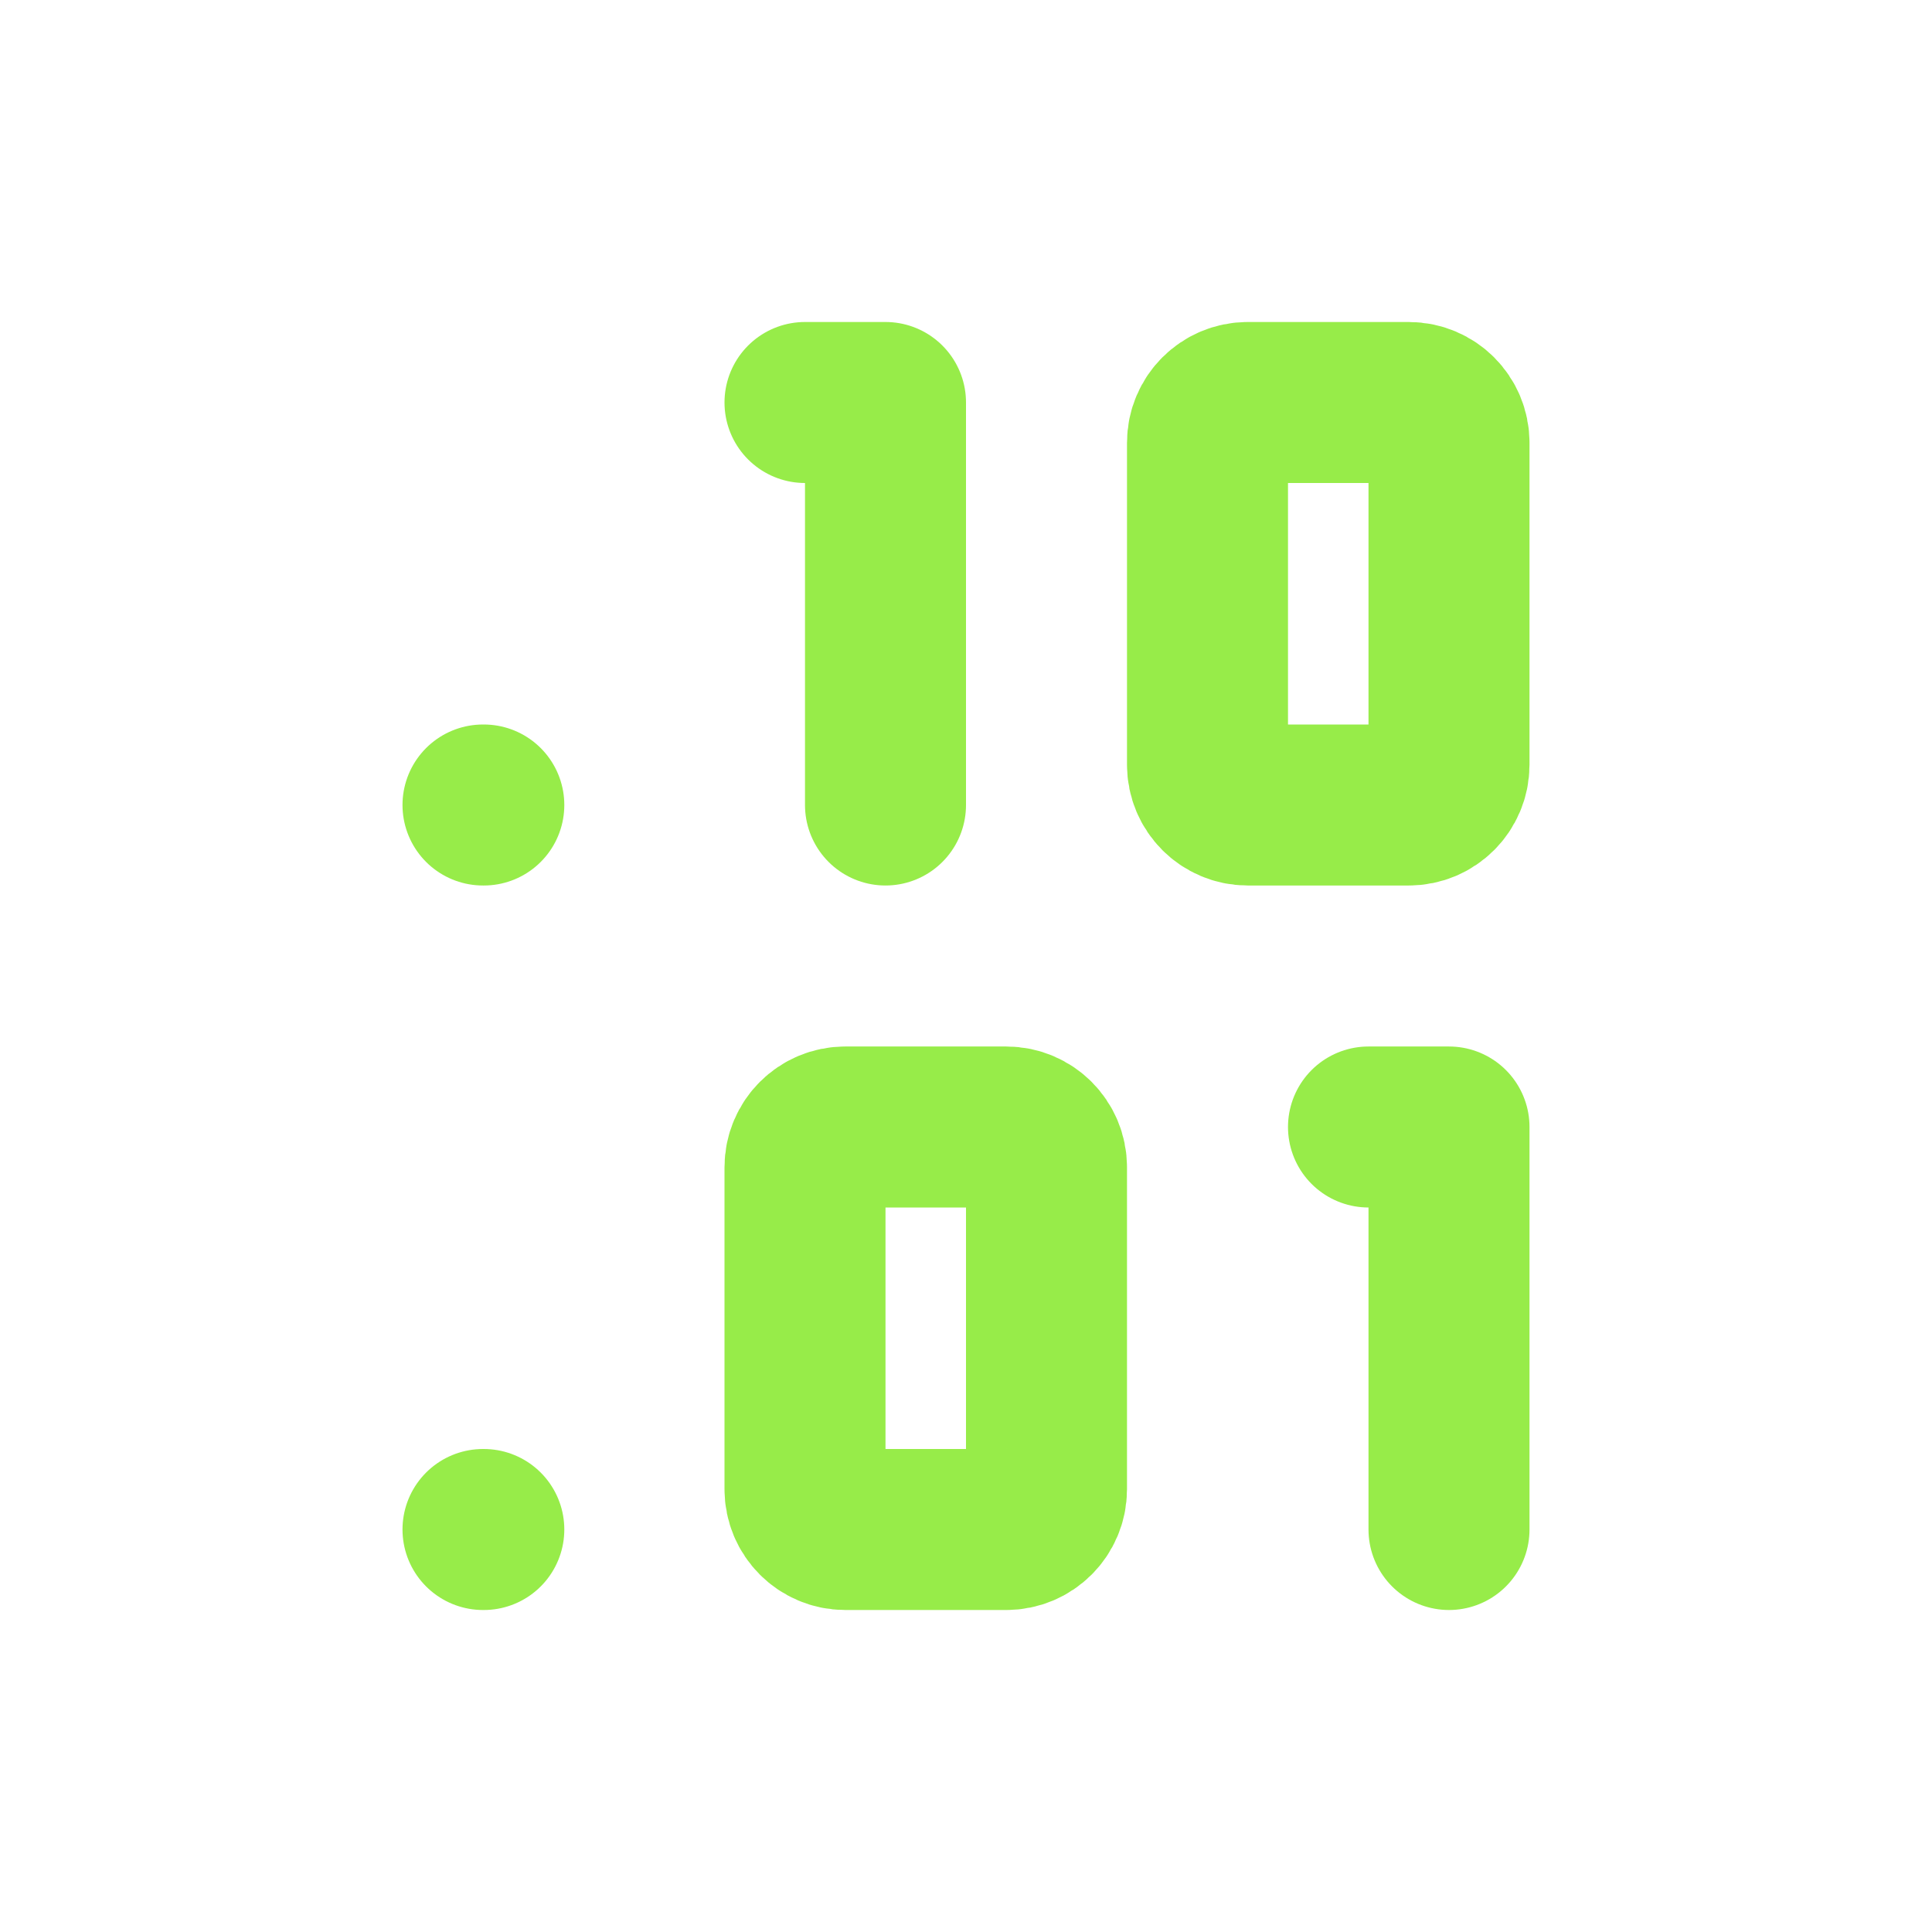 <svg width="48" height="48" viewBox="0 0 48 48" fill="none" xmlns="http://www.w3.org/2000/svg">
<g clip-path="url(#clip0_209_56)">
<path d="M22 20V10H20M36 38V28H34" stroke="#97EC49" stroke-width="4" stroke-linecap="round" stroke-linejoin="round"/>
<path d="M35 10H31C30.448 10 30 10.448 30 11V19C30 19.552 30.448 20 31 20H35C35.552 20 36 19.552 36 19V11C36 10.448 35.552 10 35 10Z" stroke="#97EC49" stroke-width="4" stroke-linecap="round" stroke-linejoin="round"/>
<path d="M25 28H21C20.448 28 20 28.448 20 29V37C20 37.552 20.448 38 21 38H25C25.552 38 26 37.552 26 37V29C26 28.448 25.552 28 25 28Z" stroke="#97EC49" stroke-width="4" stroke-linecap="round" stroke-linejoin="round"/>
<path d="M12 38H12.02M12 20H12.02H12Z" stroke="#97EC49" stroke-width="4" stroke-linecap="round" stroke-linejoin="round"/>
</g>
<defs>
<clipPath id="clip0_209_56">
<rect width="48" height="48" fill="white"/>
</clipPath>
</defs>
</svg>
